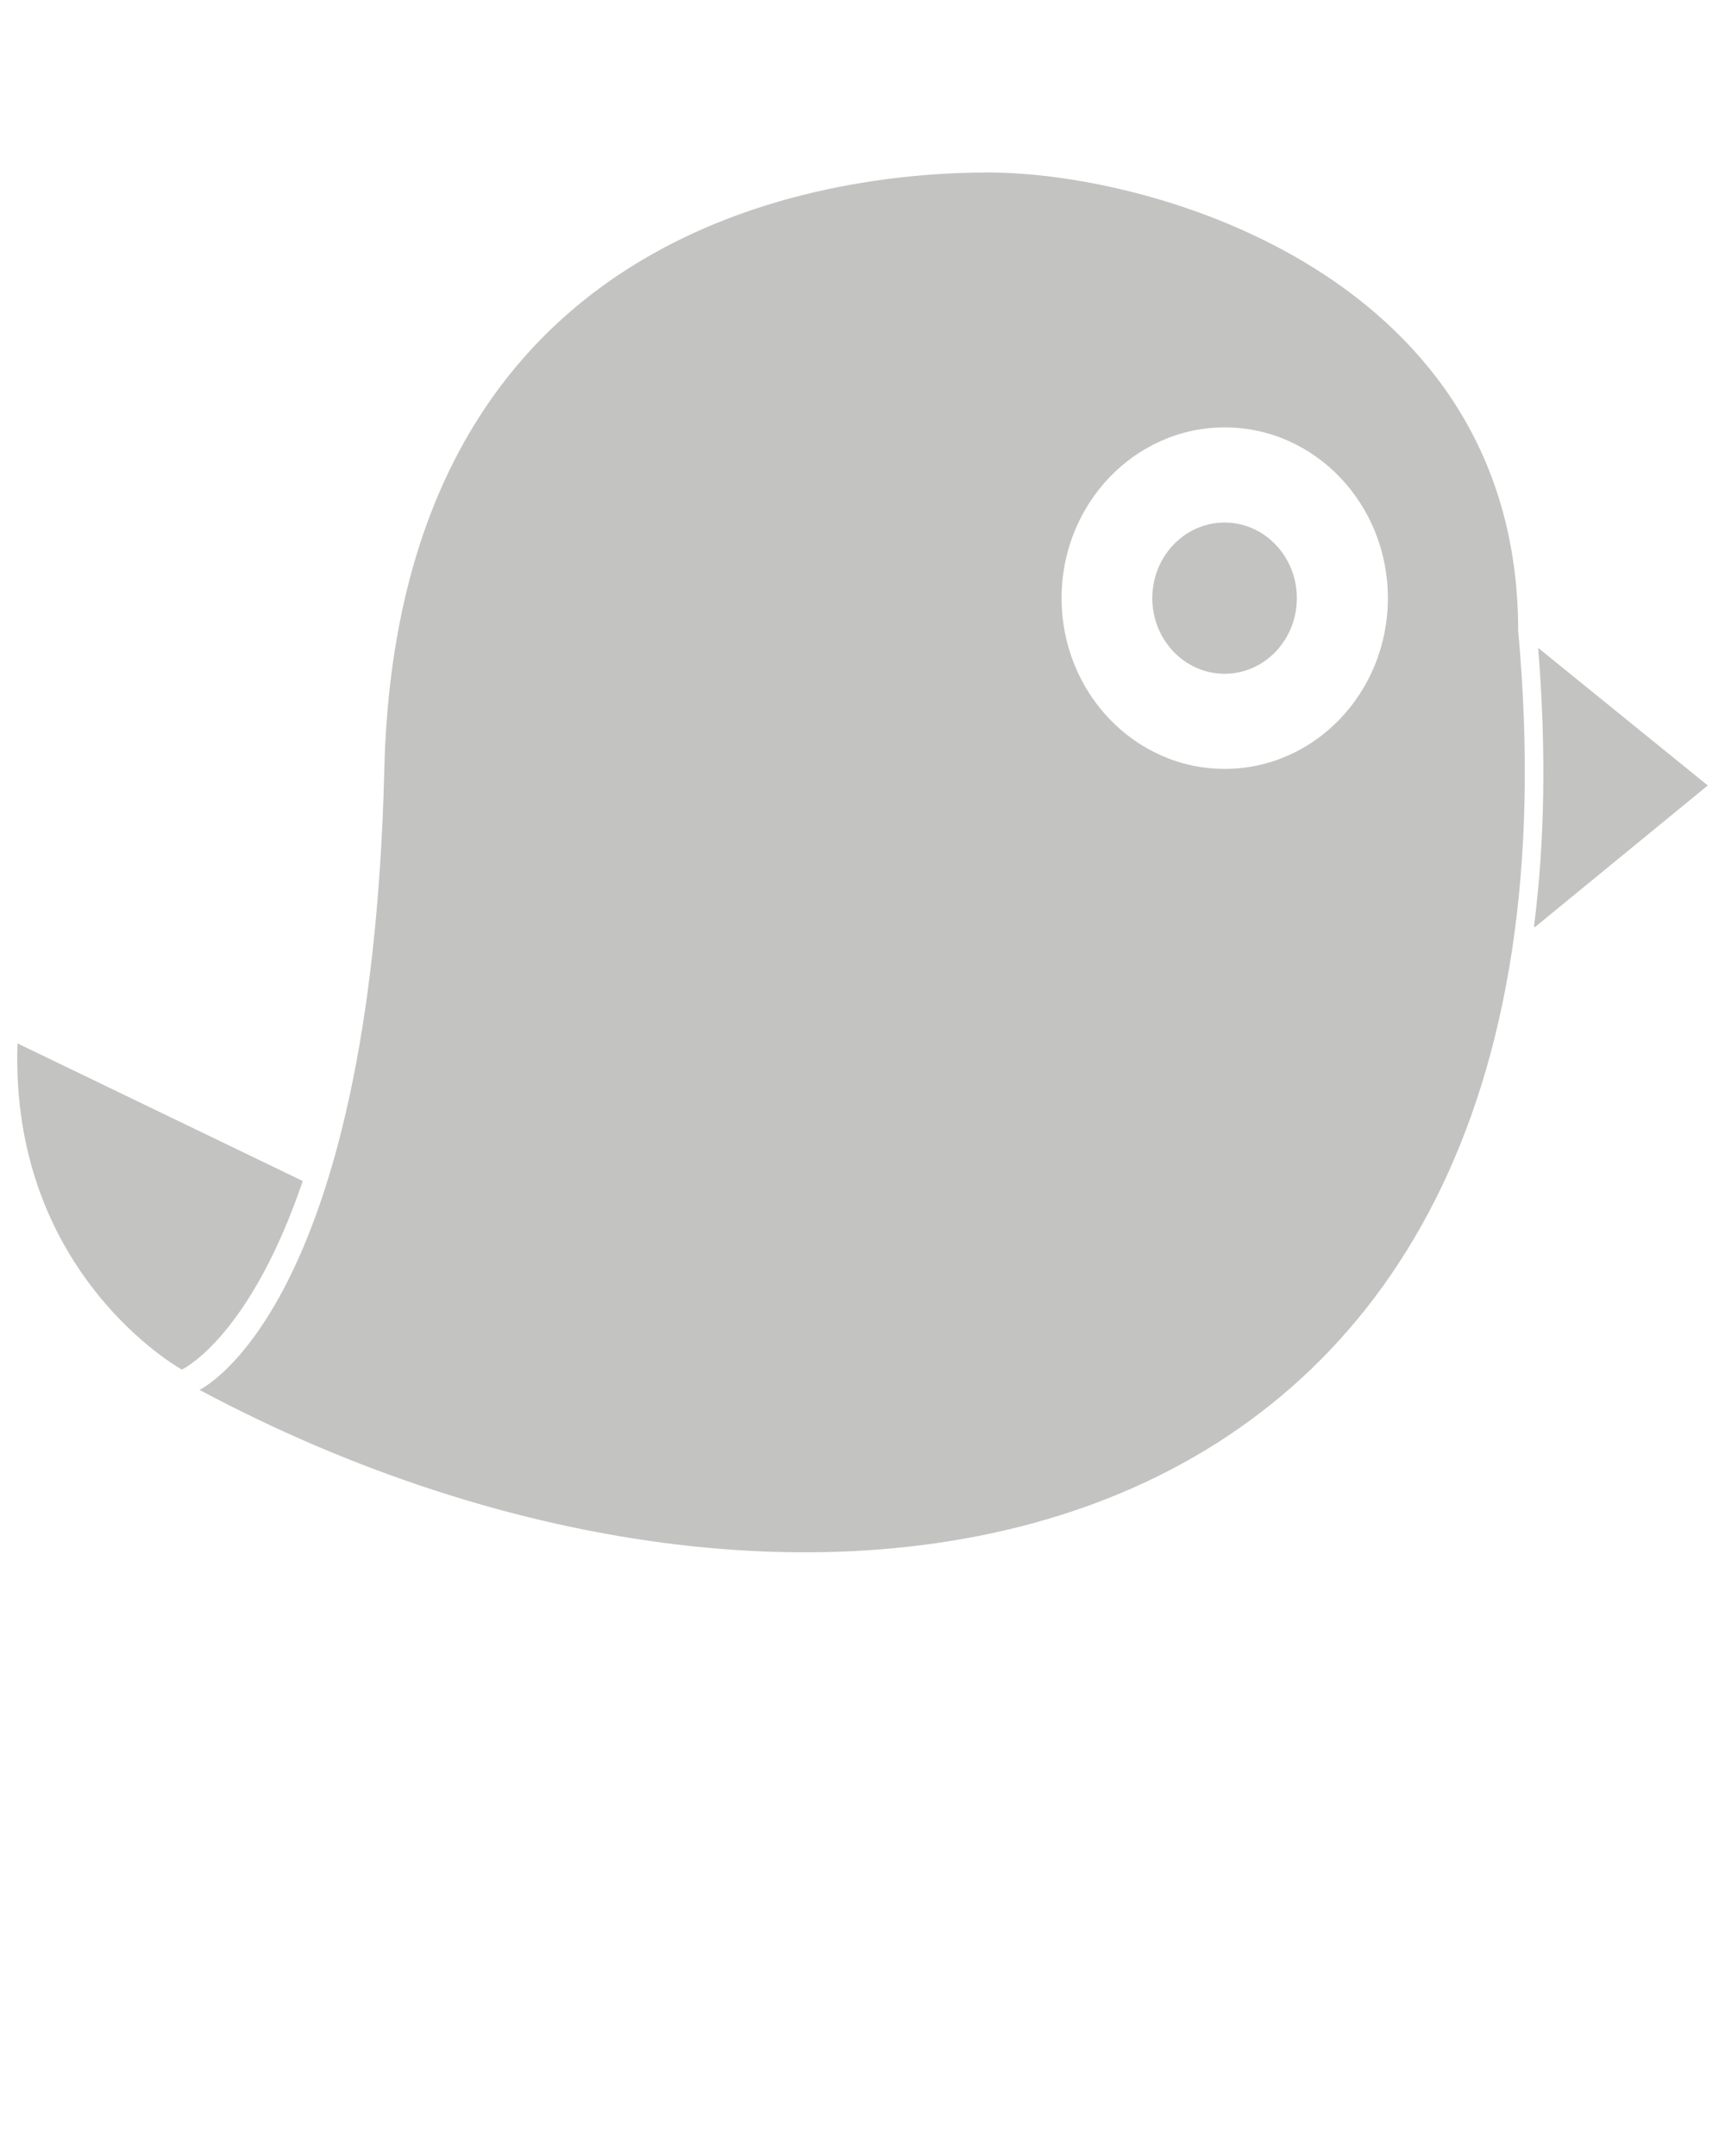 <svg width="100" height="125" xmlns="http://www.w3.org/2000/svg">

 <g>
  <title>background</title>
  <rect fill="none" id="canvas_background" height="402" width="582" y="-1" x="-1"/>
 </g>
 <g>
  <title>Layer 1</title>
  <path id="svg_1" fill-rule="evenodd" fill="rgba(54, 55, 50, 0.3)" d="m1.016,60.496c-0.463,13.395 9.526,18.91 9.526,18.91c0.218,-0.106 3.988,-2.048 7.009,-10.933l-16.535,-7.977z"/>
  <path id="svg_2" fill-rule="evenodd" fill="rgba(54, 55, 50, 0.3)" d="m57.288,10c-9.61,0 -34.24,3.231 -35.009,34.614c-0.769,31.383 -10.717,35.967 -10.717,35.967c35.673,19.073 81.513,11.46 76.448,-44.015c0,-20.52 -21.112,-26.566 -30.722,-26.566zm13.711,14.779c5.222,0 9.458,4.435 9.458,9.9c0,5.465 -4.237,9.9 -9.458,9.9c-5.222,0 -9.458,-4.435 -9.458,-9.9c0,-5.465 4.237,-9.9 9.458,-9.9z"/>
  <path id="svg_3" fill-rule="evenodd" fill="rgba(54, 55, 50, 0.3)" d="m89.168,37.563c0.48,5.922 0.381,11.295 -0.238,16.132c0.018,0.02 0.016,0.052 0.034,0.071l10.037,-8.226l-9.832,-7.977l0,0z"/>
  <path id="svg_4" fill-rule="nonzero" fill="rgba(54, 55, 50, 0.3)" d="m75.179,34.68c0,2.421 -1.875,4.384 -4.189,4.384c-2.313,0 -4.189,-1.963 -4.189,-4.384c0,-2.421 1.875,-4.384 4.189,-4.384c2.313,0 4.189,1.963 4.189,4.384z"/>
 </g>
</svg>
